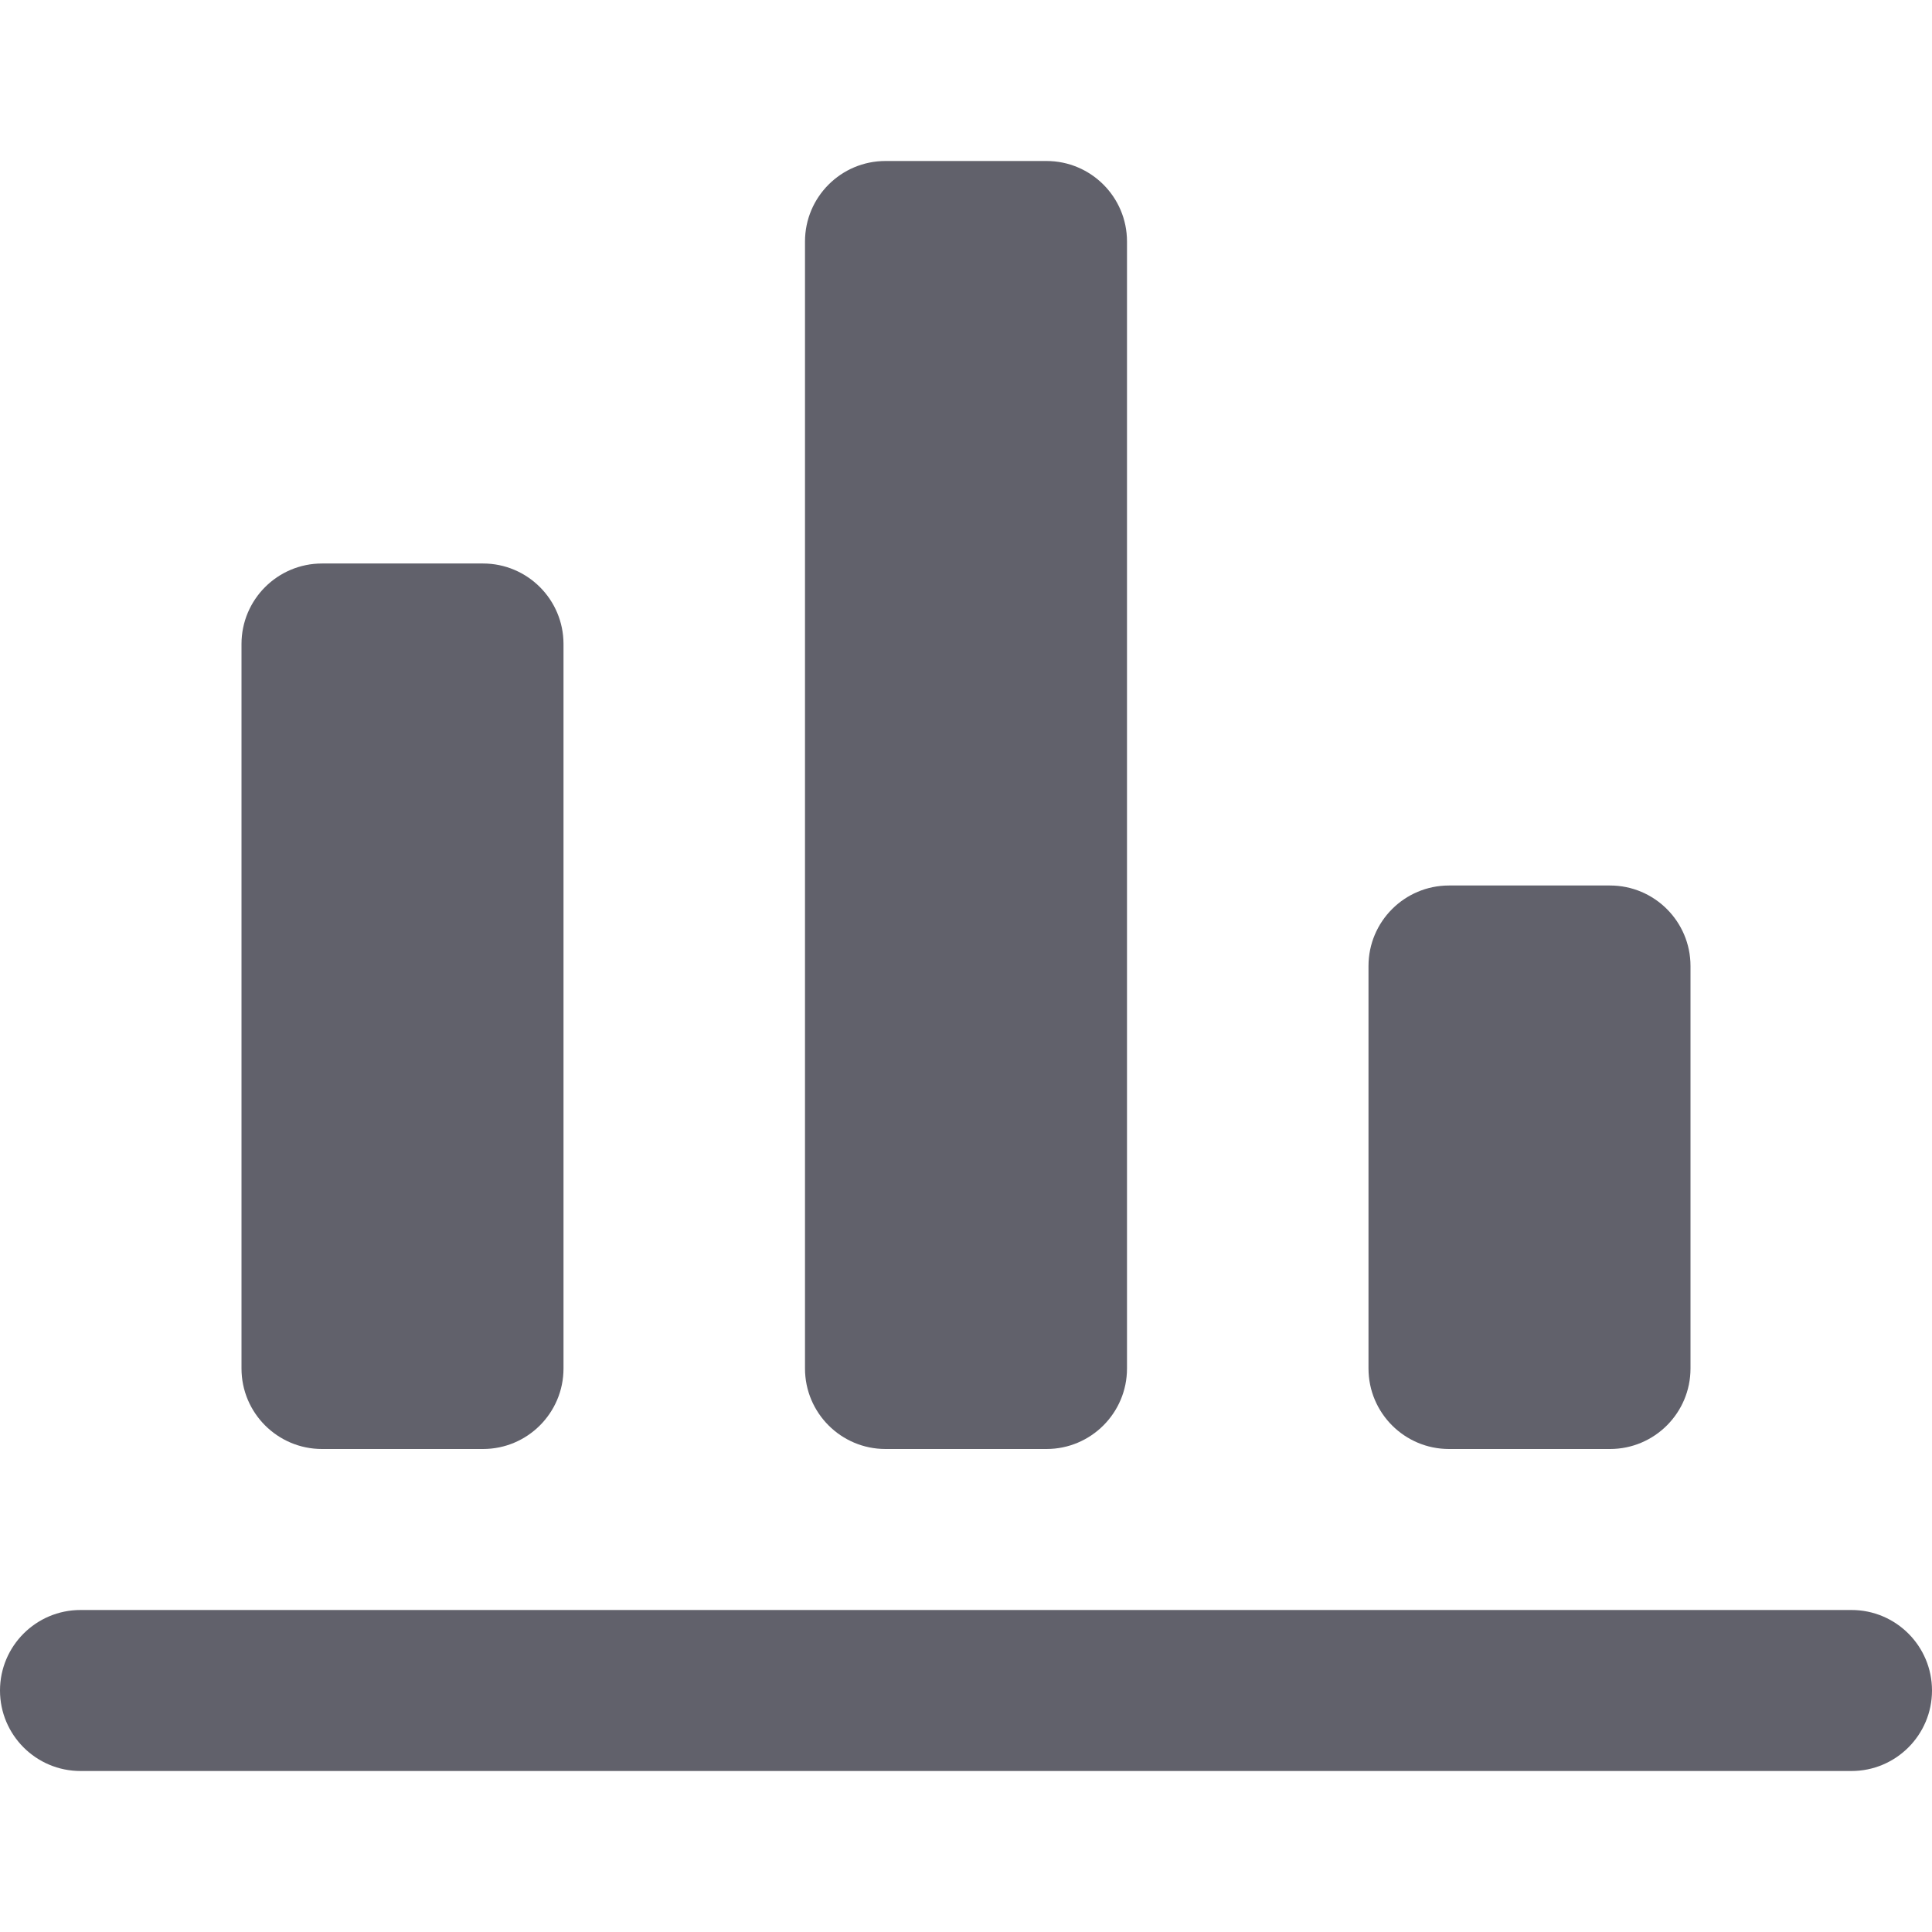<svg xmlns="http://www.w3.org/2000/svg" height="24" width="24" viewBox="0 0 24 24"><path d="M4,18h2c.552,0,1-.448,1-1V8c0-.552-.448-1-1-1h-2c-.552,0-1,.448-1,1v9c0,.552,.448,1,1,1Z" fill="#61616b"></path><path d="M11,18h2c.552,0,1-.448,1-1V3c0-.552-.448-1-1-1h-2c-.552,0-1,.448-1,1v14c0,.552,.448,1,1,1Z" fill="#61616b"></path><path d="M17,12v5c0,.552,.448,1,1,1h2c.552,0,1-.448,1-1v-5c0-.552-.448-1-1-1h-2c-.552,0-1,.448-1,1Z" fill="#61616b"></path><path data-color="color-2" d="M23,22H1c-.552,0-1-.448-1-1s.448-1,1-1H23c.552,0,1,.448,1,1s-.448,1-1,1Z" fill="#61616b"></path></svg>